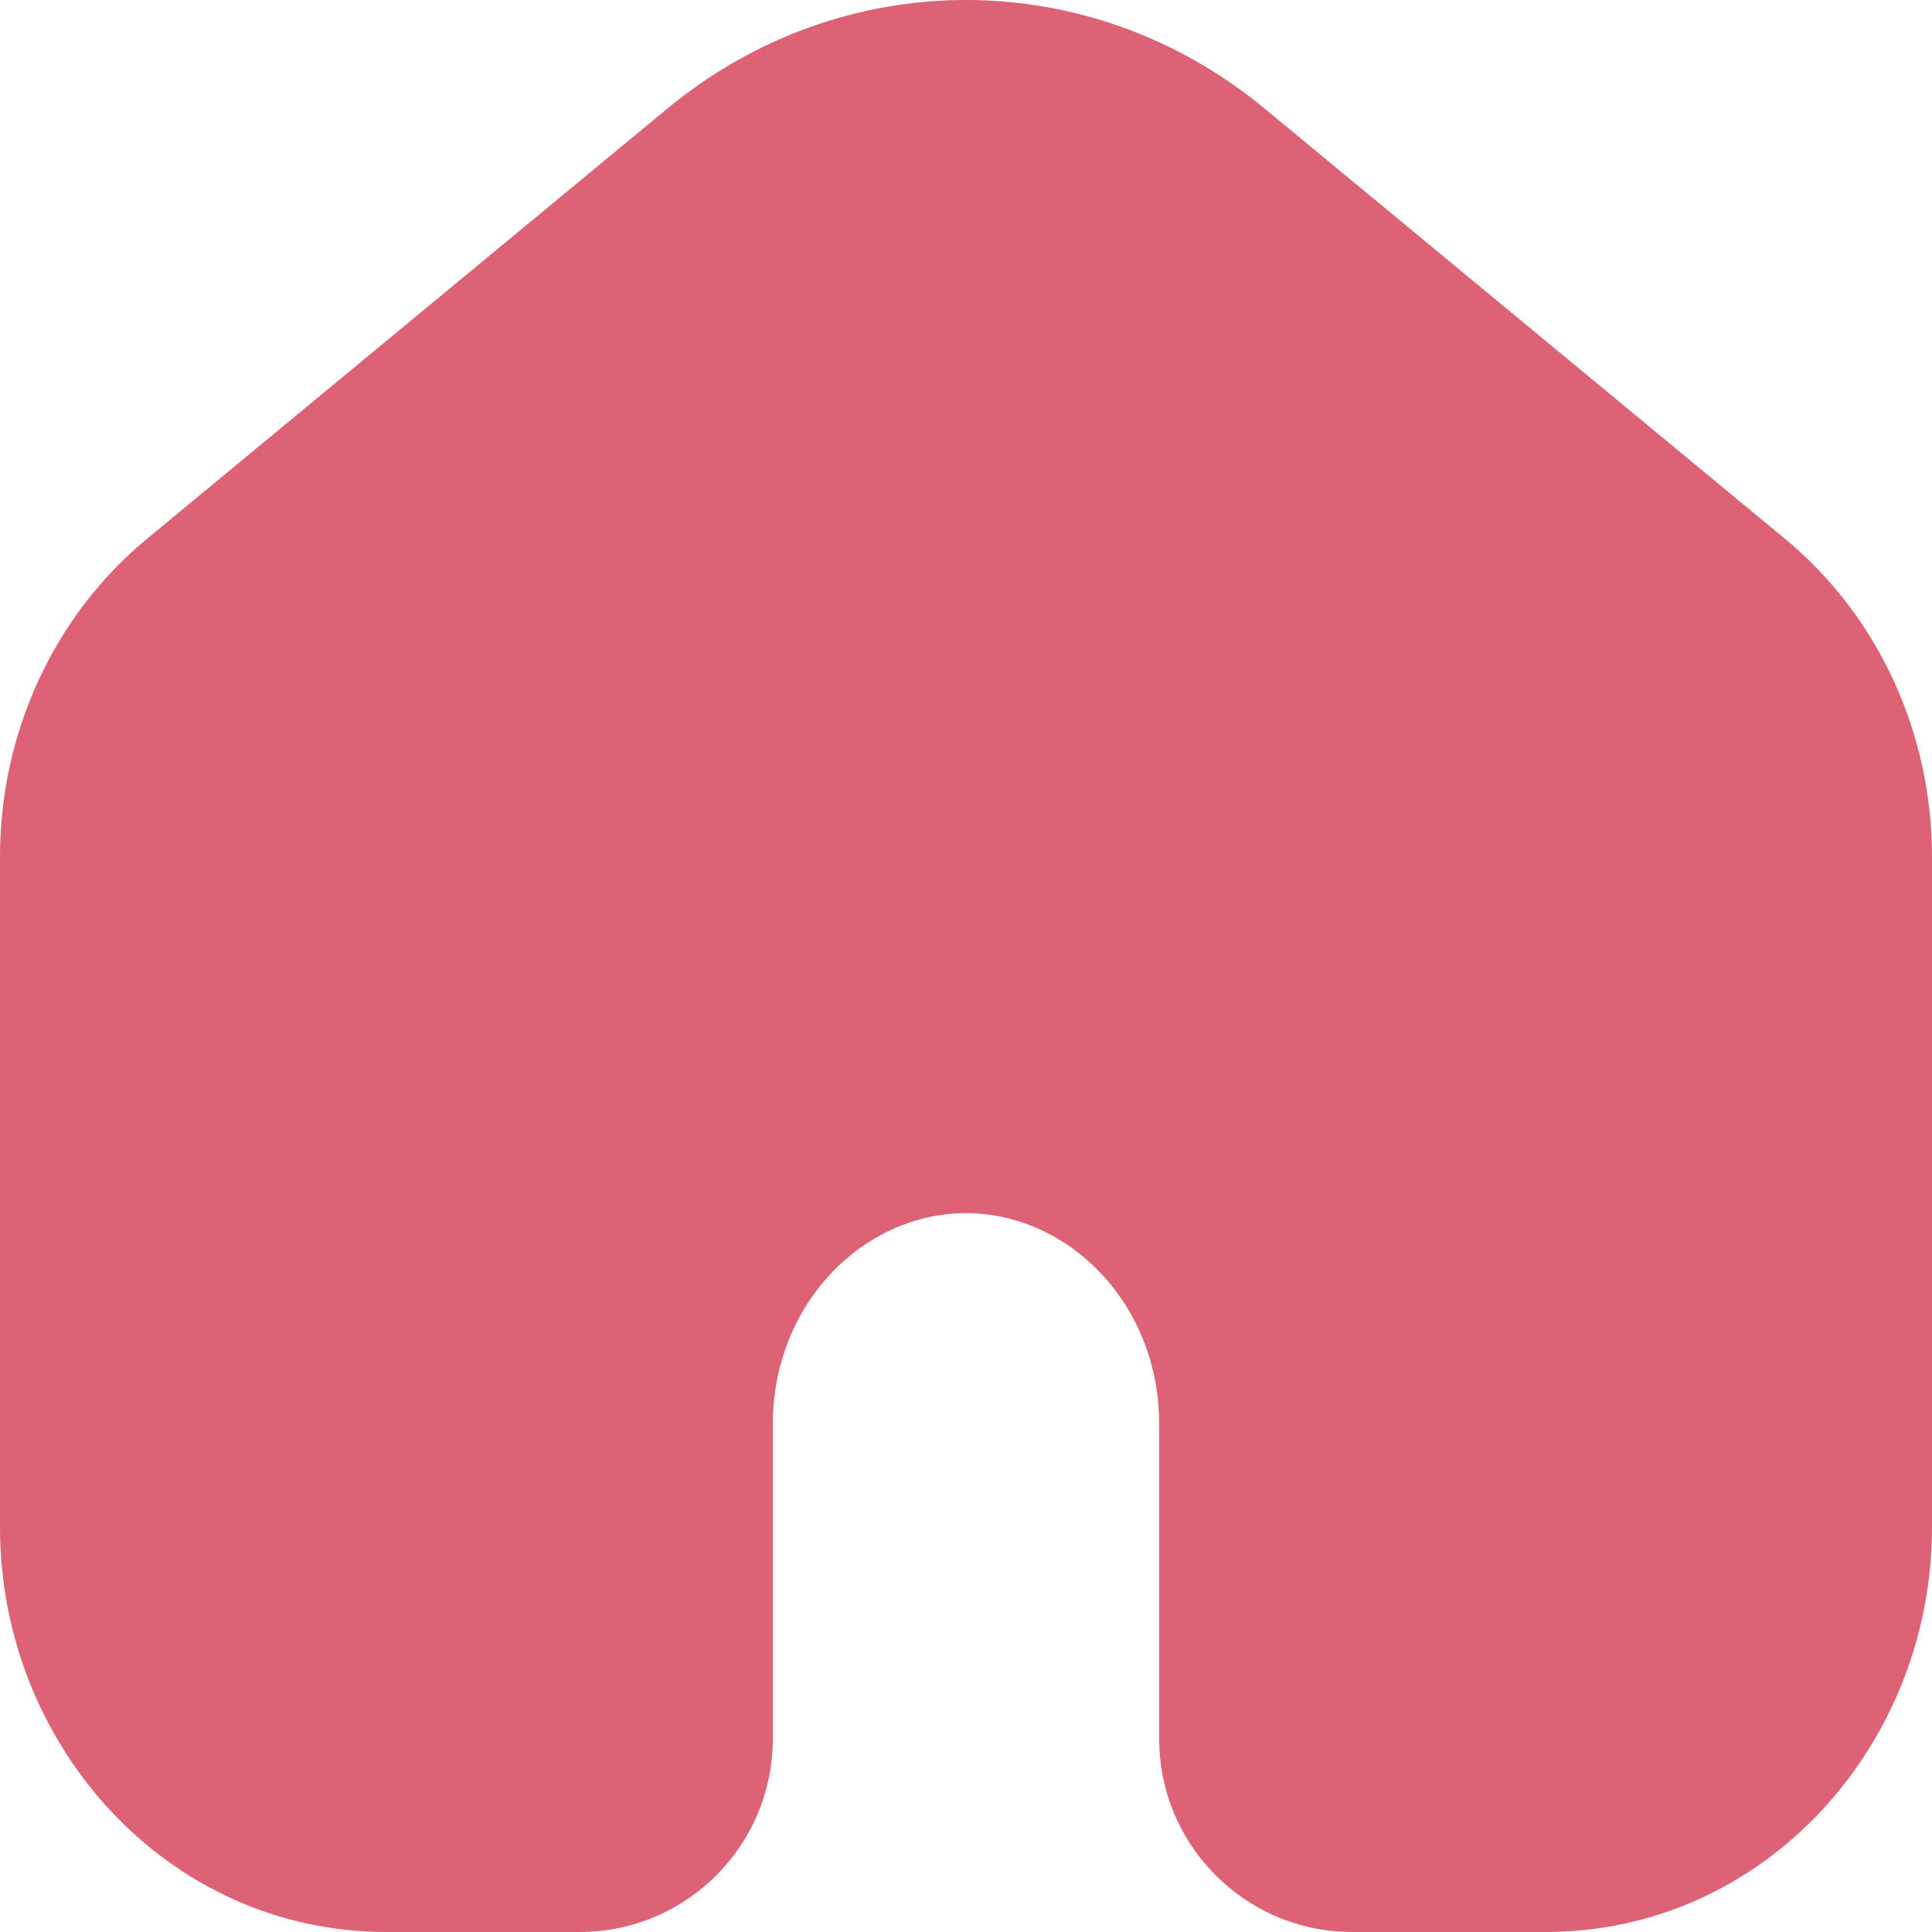 <svg width="25" height="25" viewBox="0 0 25 25" fill="none" xmlns="http://www.w3.org/2000/svg">
<path fill-rule="evenodd" clip-rule="evenodd" d="M23.099 6.973L16.366 1.406C14.098 -0.469 10.902 -0.469 8.634 1.406L1.901 6.973C0.688 7.976 0 9.496 0 11.083V19.764C0 22.582 2.168 25 5 25H7.5C8.881 25 10 23.881 10 22.5V18.435C10 16.85 11.19 15.698 12.5 15.698C13.81 15.698 15 16.85 15 18.435V22.5C15 23.881 16.119 25 17.5 25H20C22.832 25 25 22.582 25 19.764V11.083C25 9.496 24.312 7.976 23.099 6.973Z" fill="#DD6275"/>
</svg>
